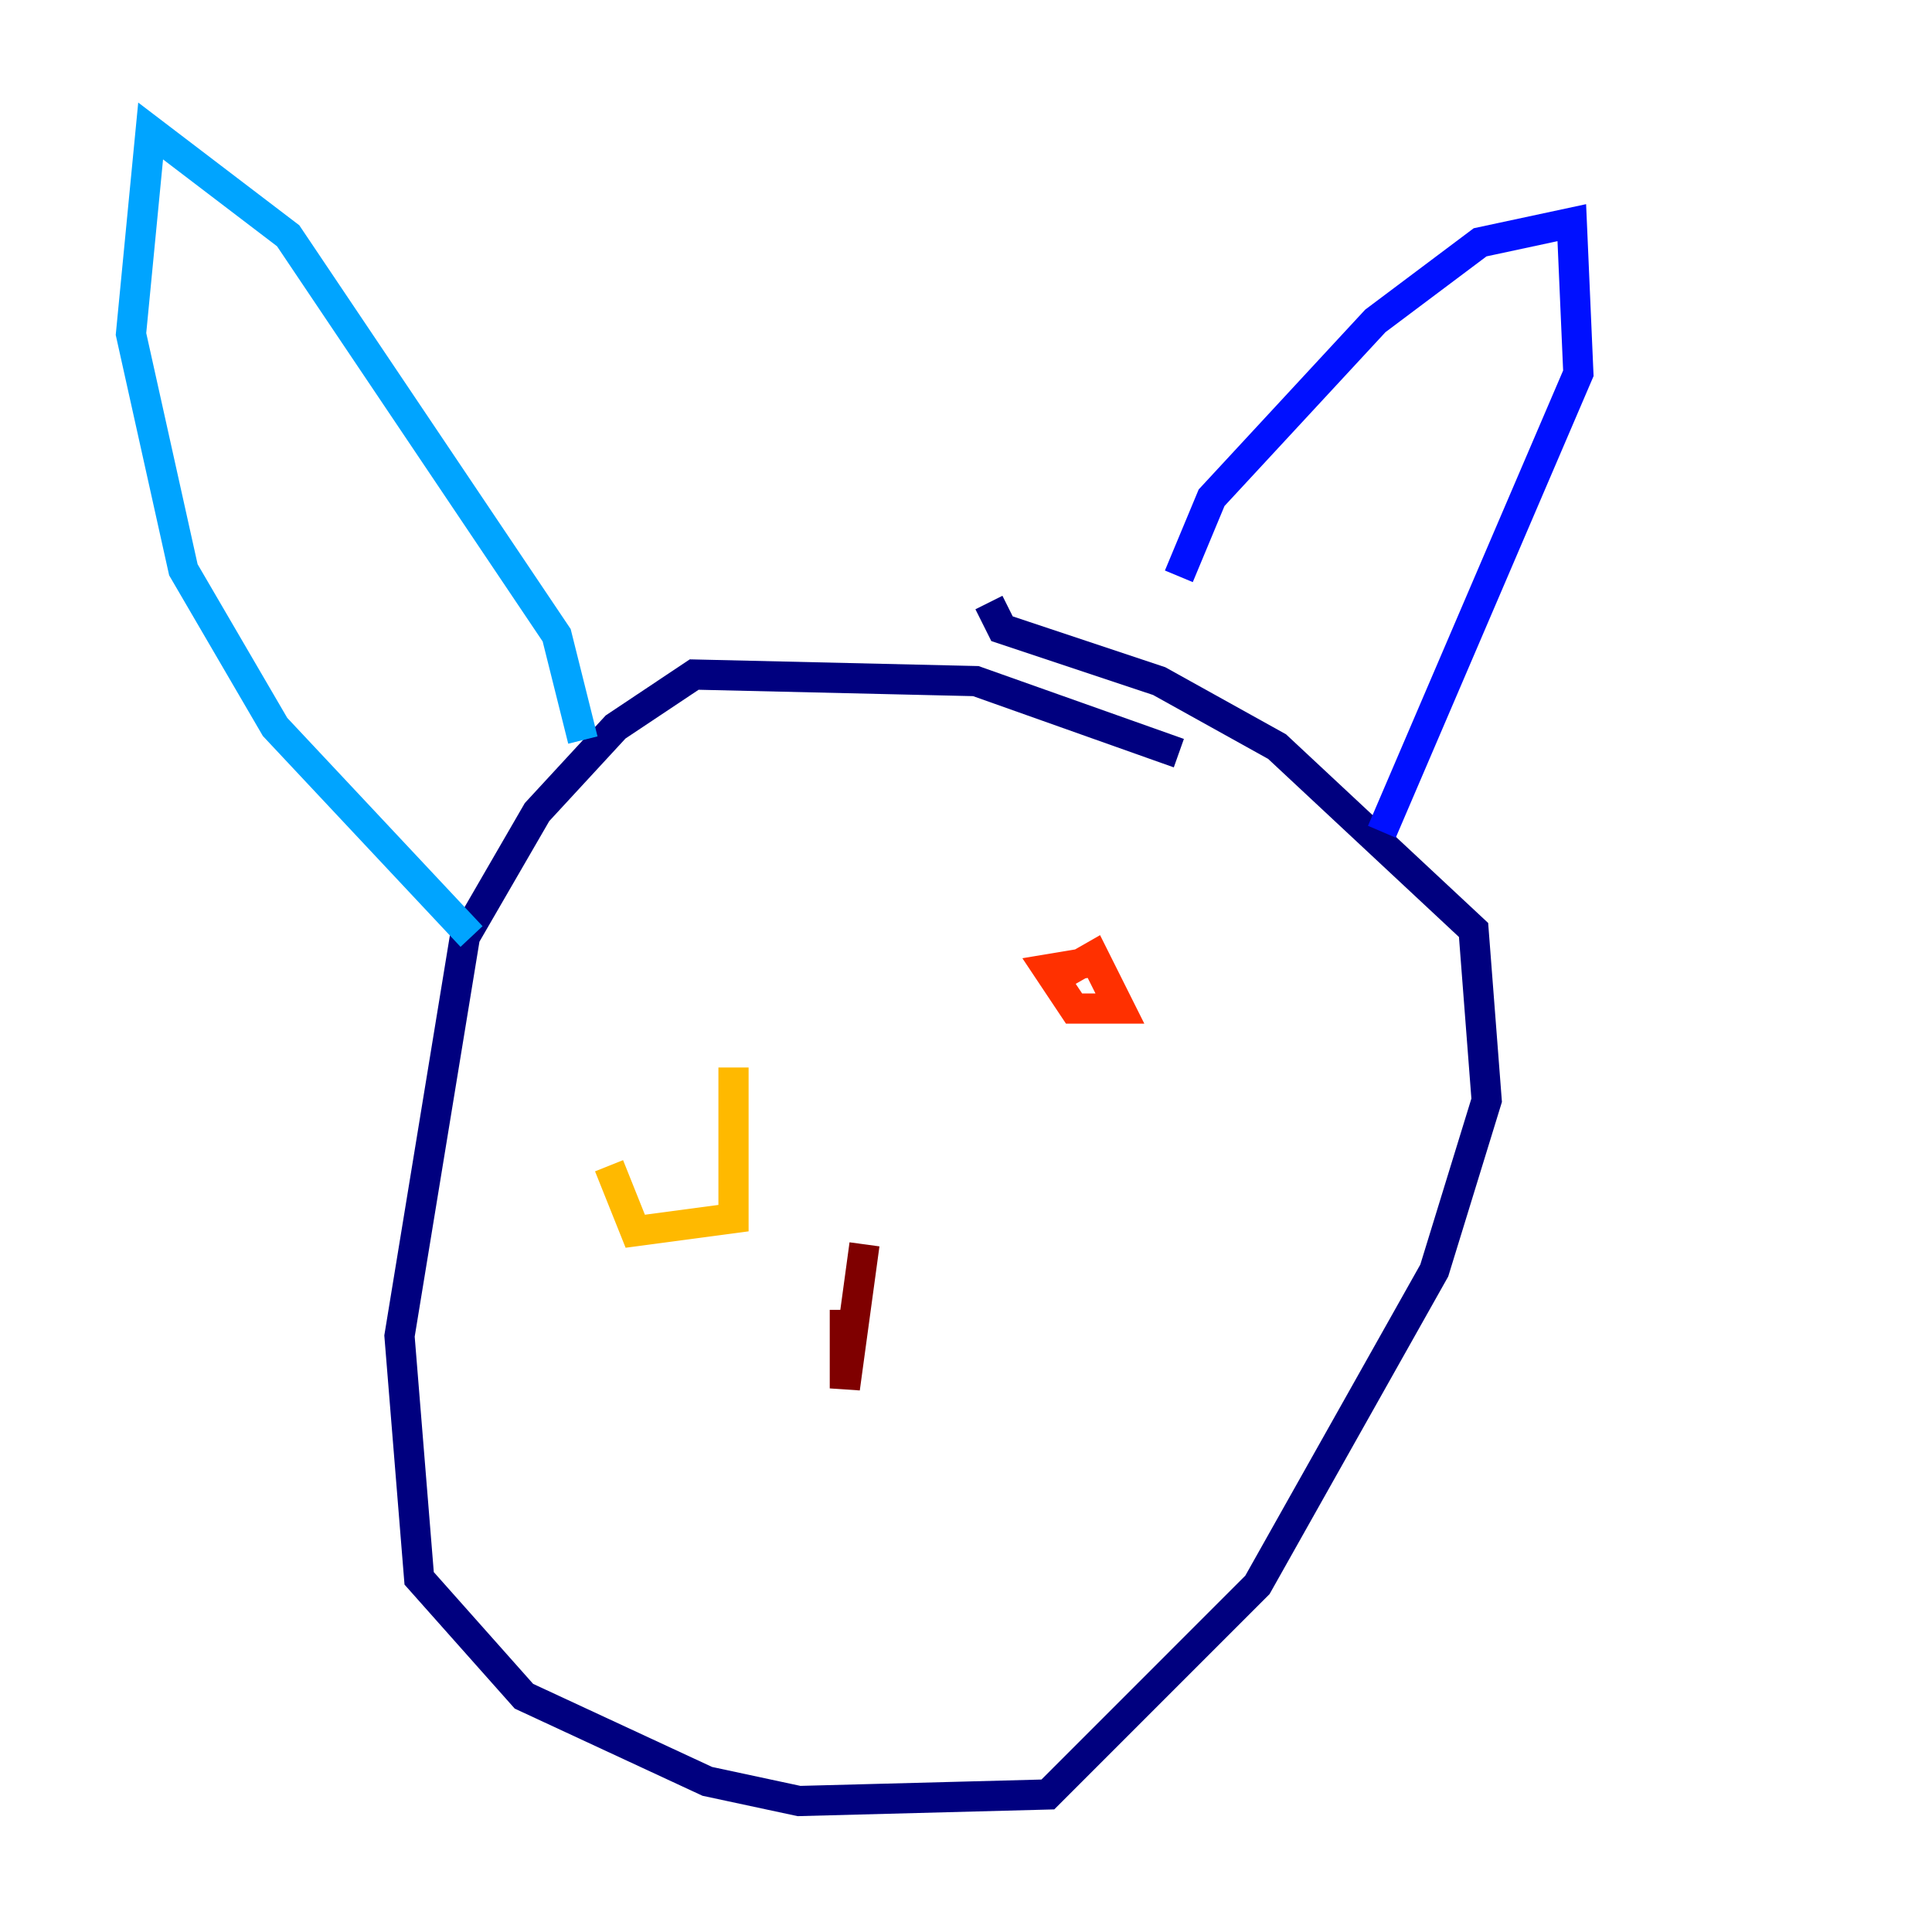 <?xml version="1.0" encoding="utf-8" ?>
<svg baseProfile="tiny" height="128" version="1.2" viewBox="0,0,128,128" width="128" xmlns="http://www.w3.org/2000/svg" xmlns:ev="http://www.w3.org/2001/xml-events" xmlns:xlink="http://www.w3.org/1999/xlink"><defs /><polyline fill="none" points="78.102,49.898 64.651,45.125 45.993,44.691 40.786,48.163 35.58,53.803 30.807,62.047 26.468,88.515 27.77,104.57 34.712,112.38 46.861,118.02 52.936,119.322 69.424,118.888 83.308,105.003 95.024,84.176 98.495,72.895 97.627,61.614 84.61,49.464 76.8,45.125 66.386,41.654 65.519,39.919" stroke="#00007f" stroke-width="2" /><polyline fill="none" points="78.102,38.183 80.271,32.976 91.119,21.261 98.061,16.054 104.136,14.752 104.57,24.732 91.552,55.105" stroke="#0010ff" stroke-width="2" /><polyline fill="none" points="38.617,49.031 36.881,42.088 19.091,15.62 9.98,8.678 8.678,22.129 12.149,37.749 18.224,48.163 31.241,62.047" stroke="#00a4ff" stroke-width="2" /><polyline fill="none" points="53.37,62.481 53.37,62.481" stroke="#3fffb7" stroke-width="2" /><polyline fill="none" points="77.234,55.105 77.234,55.105" stroke="#b7ff3f" stroke-width="2" /><polyline fill="none" points="48.597,70.725 48.597,80.705 42.088,81.573 40.352,77.234" stroke="#ffb900" stroke-width="2" /><polyline fill="none" points="69.424,65.085 72.461,63.349 74.197,66.82 71.159,66.82 69.424,64.217 72.027,63.783" stroke="#ff3000" stroke-width="2" /><polyline fill="none" points="57.275,82.441 55.973,91.986 55.973,86.78" stroke="#7f0000" stroke-width="2" /></svg>